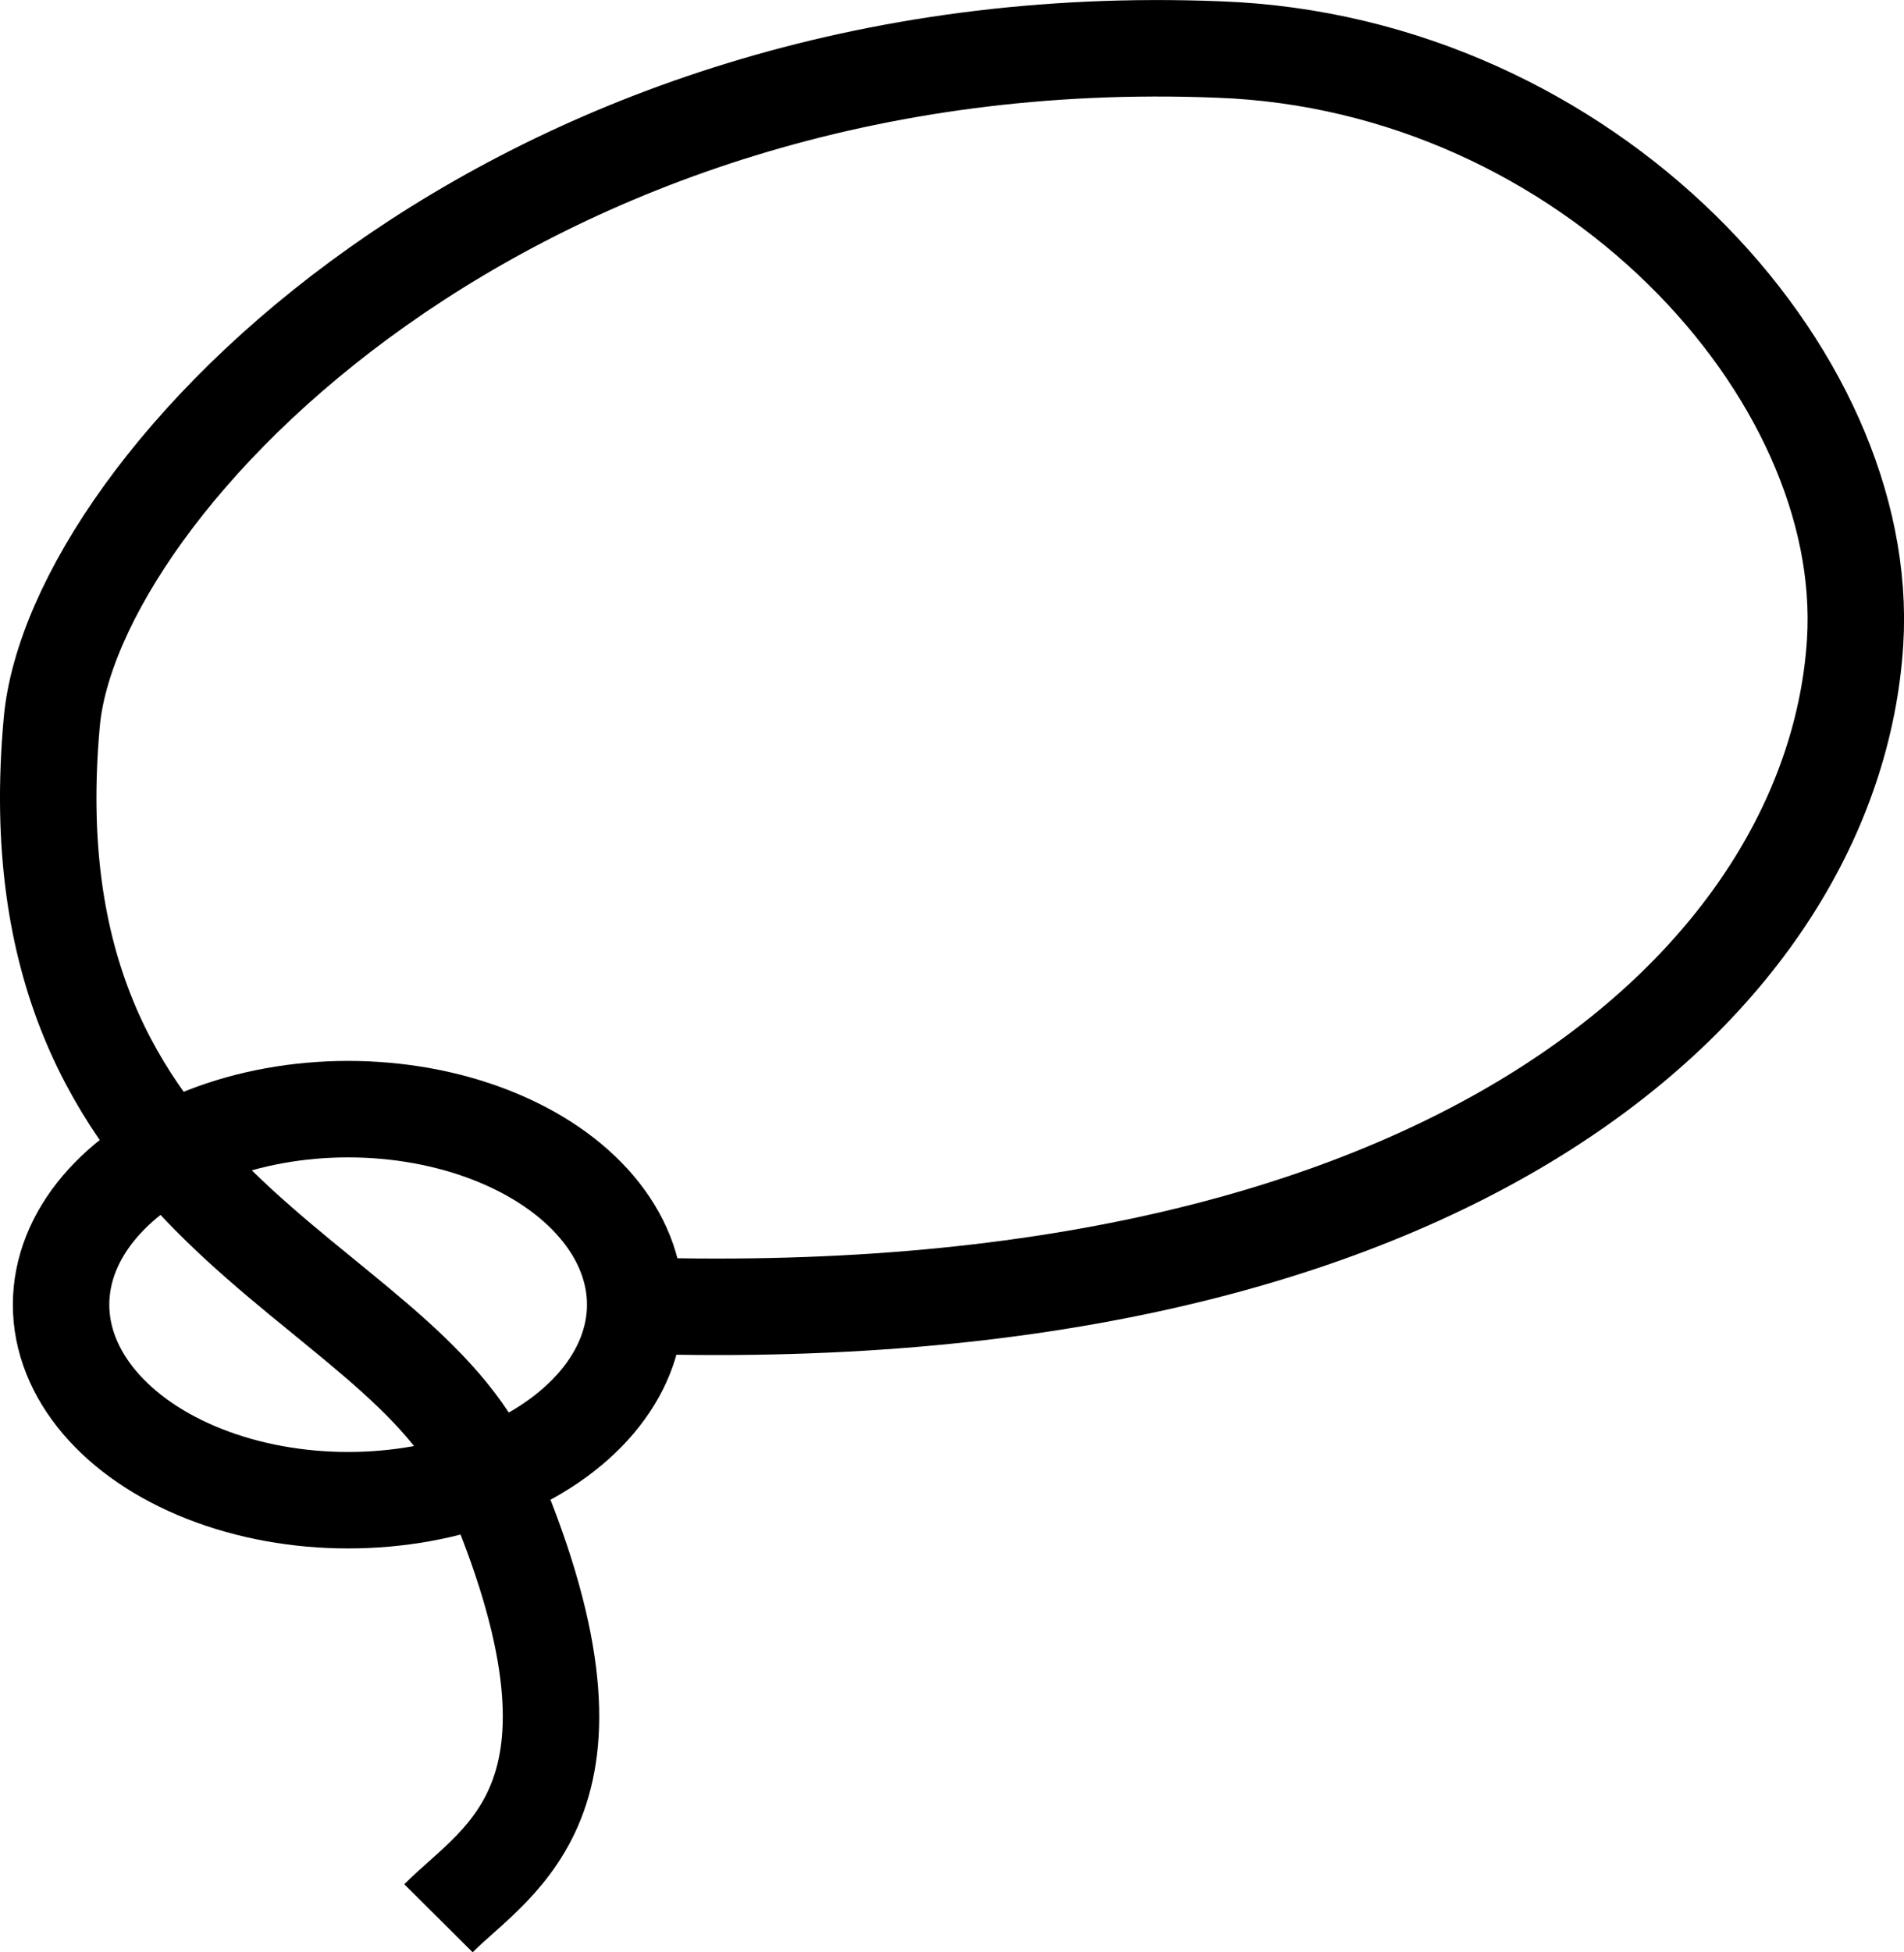 <svg id="图层_1" data-name="图层 1" xmlns="http://www.w3.org/2000/svg" viewBox="0 0 59.23 60.71"><defs><style>.cls-1{fill:none;stroke:#000;stroke-linejoin:round;stroke-width:3px;}</style></defs><title>套索</title><path class="cls-1" d="M211.22,335.94c26.07.95,37.8-10.26,38.45-20.62.52-8.37-8.3-18-19.79-18.42-22-.88-35.65,13.55-36.31,20.92-1.39,15.33,10.79,17,13.59,23.44,4.34,10,.31,11.87-1.56,13.75" transform="translate(-191.96 -295.36)"/><ellipse class="cls-1" cx="10.83" cy="40.57" rx="8.93" ry="6.08"/></svg>